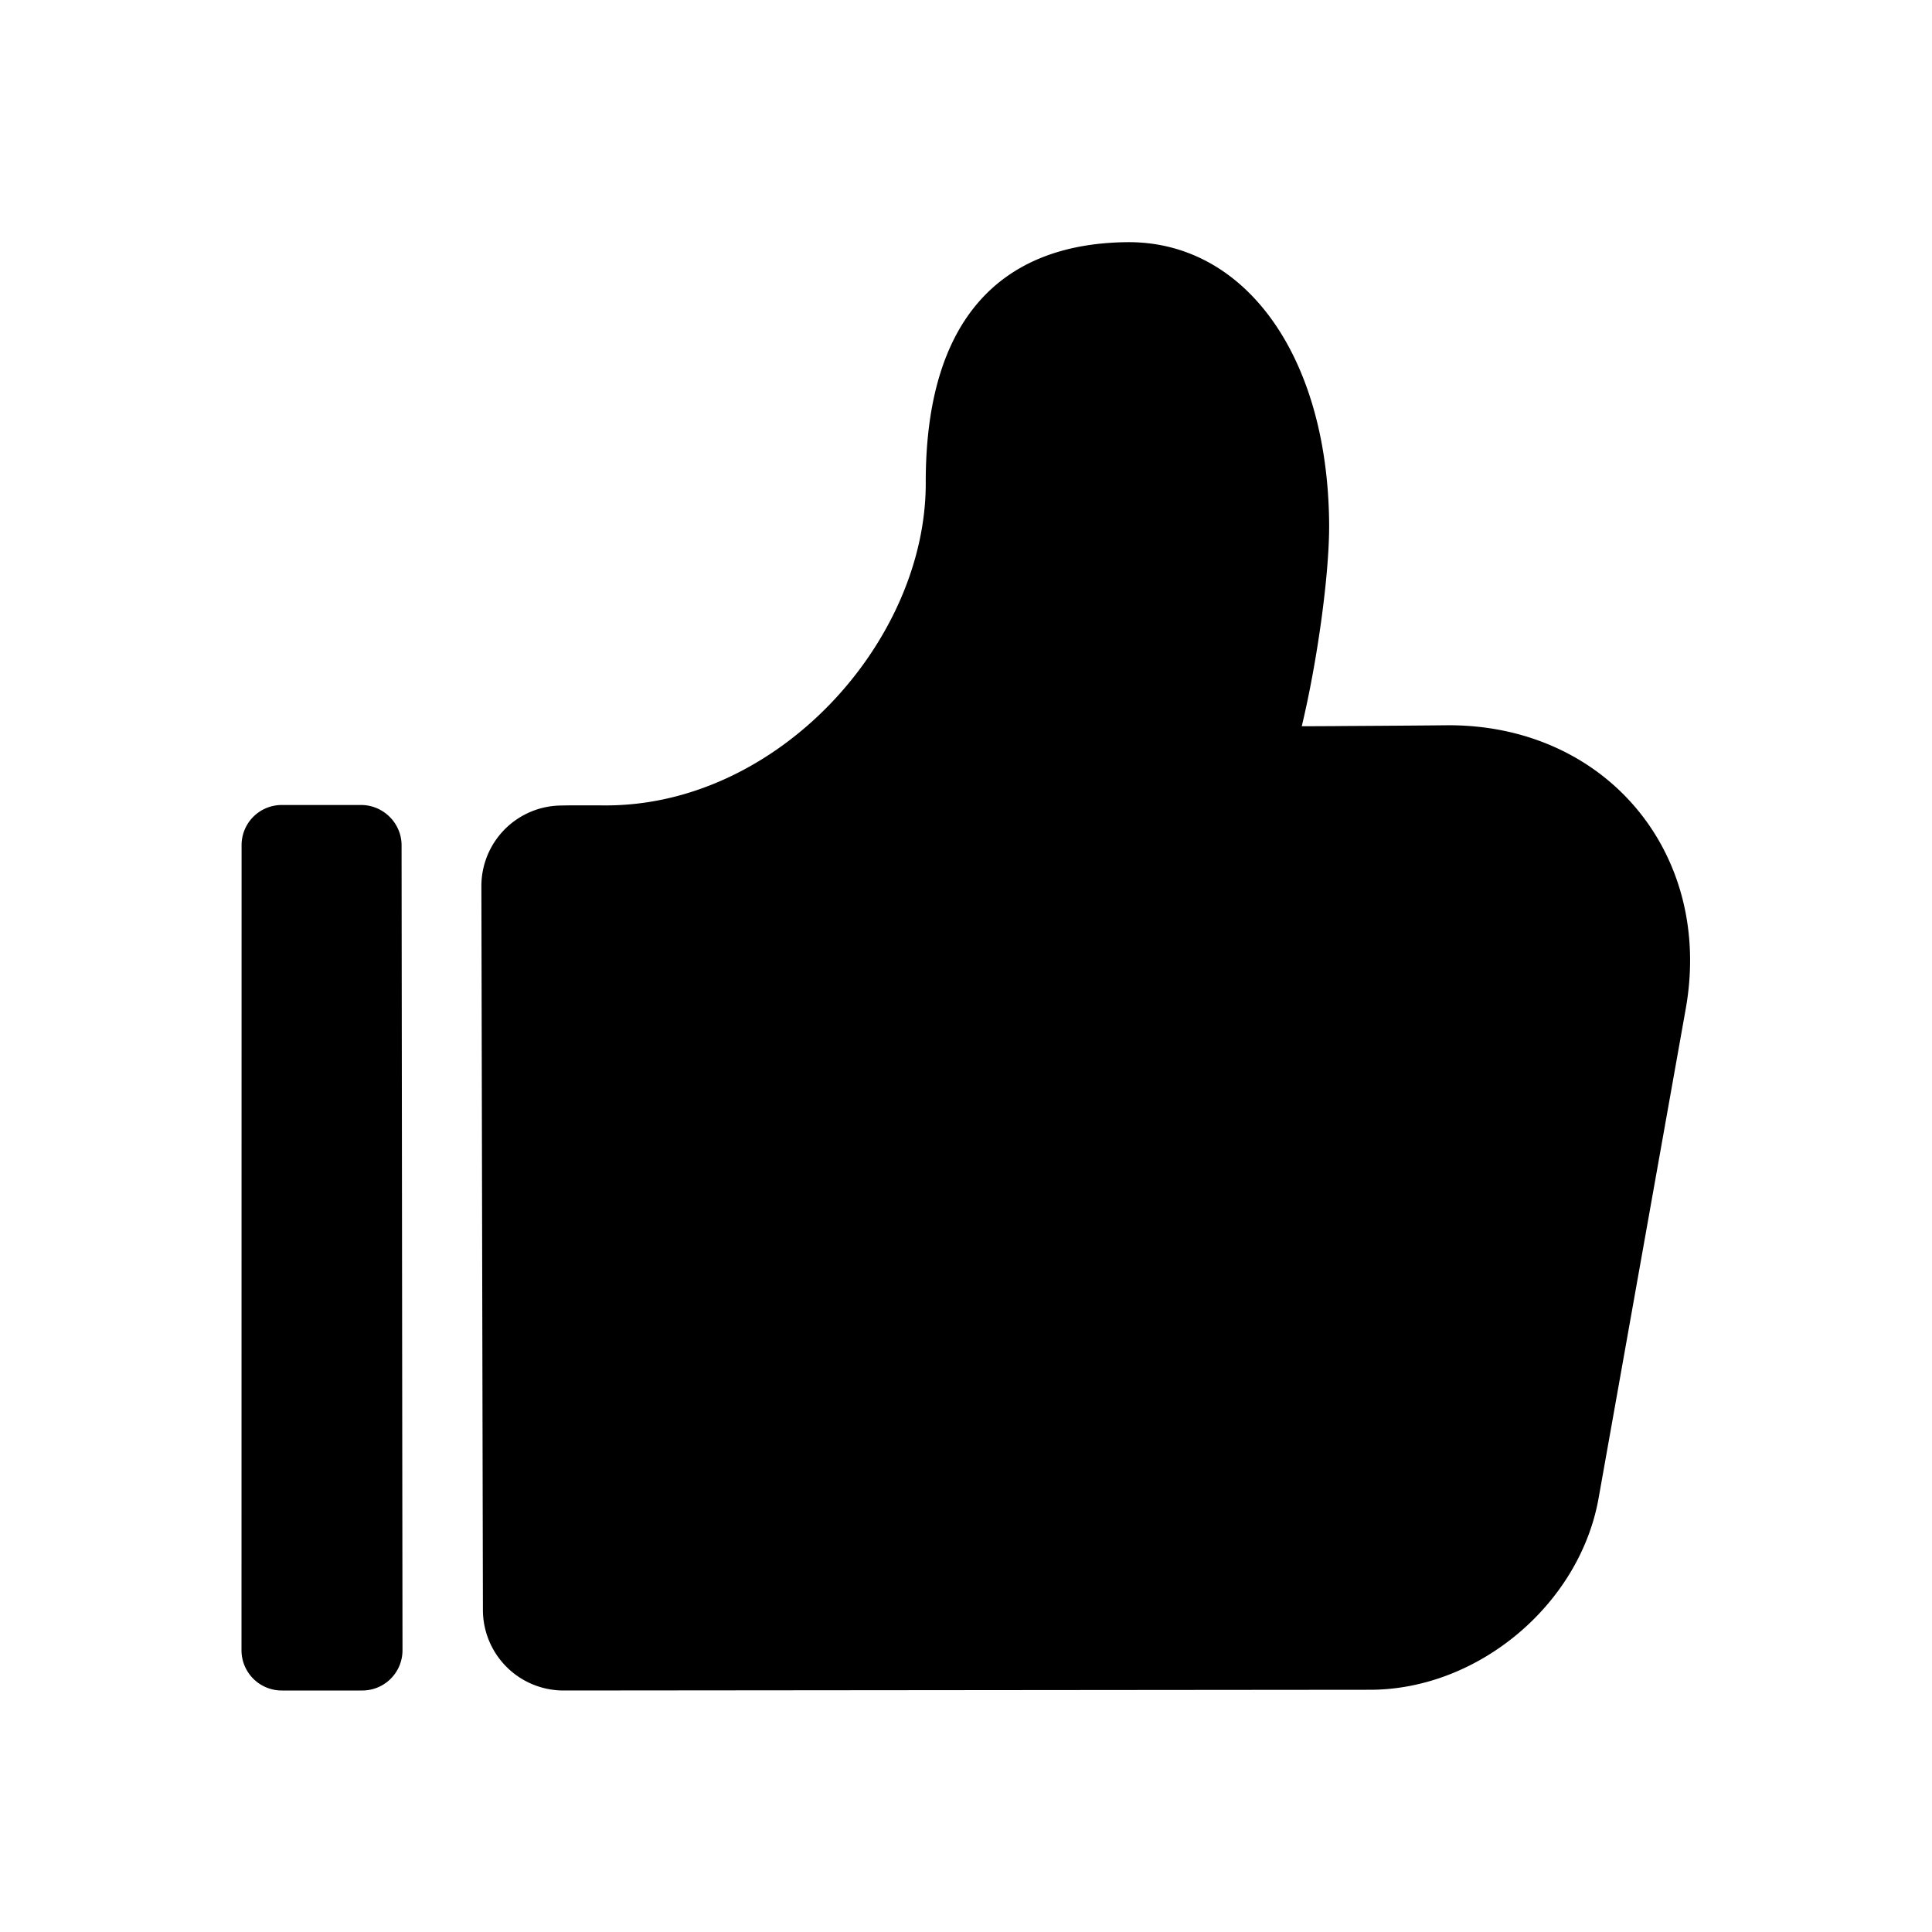 <svg class="icon" viewBox="0 0 1024 1024" xmlns="http://www.w3.org/2000/svg" width="32" height="32">
  <defs>
    <style/>
  </defs>
  <path d="M710.549 384.811a12409.045 12409.045 0 0 0 47.467-.32l8.747-.085c83.989-.619 141.44 67.584 126.72 150.229l-46.187 259.392c-10.027 56.448-63.915 101.547-121.131 101.589L298.624 896a42.731 42.731 0 0 1-42.667-42.411l-.811-383.979a42.667 42.667 0 0 1 42.027-42.667l3.157-.064c5.227-.043 11.797-.043 19.627 0 91.947.768 170.88-86.699 170.709-170.944-.149-86.741 39.787-126.763 106.453-127.573 62.251-.747 106.603 59.605 107.349 149.12.213 26.603-6.293 73.237-14.507 107.435 6.187 0 13.077-.043 20.587-.085zm-497.707 63.232l.491 426.581A21.312 21.312 0 0 1 191.787 896h-42.261A21.333 21.333 0 0 1 128 874.624l.043-426.581a21.269 21.269 0 0 1 21.397-21.376h41.984c11.669 0 21.419 9.579 21.419 21.376z" fill="currentColor"/>
</svg>
